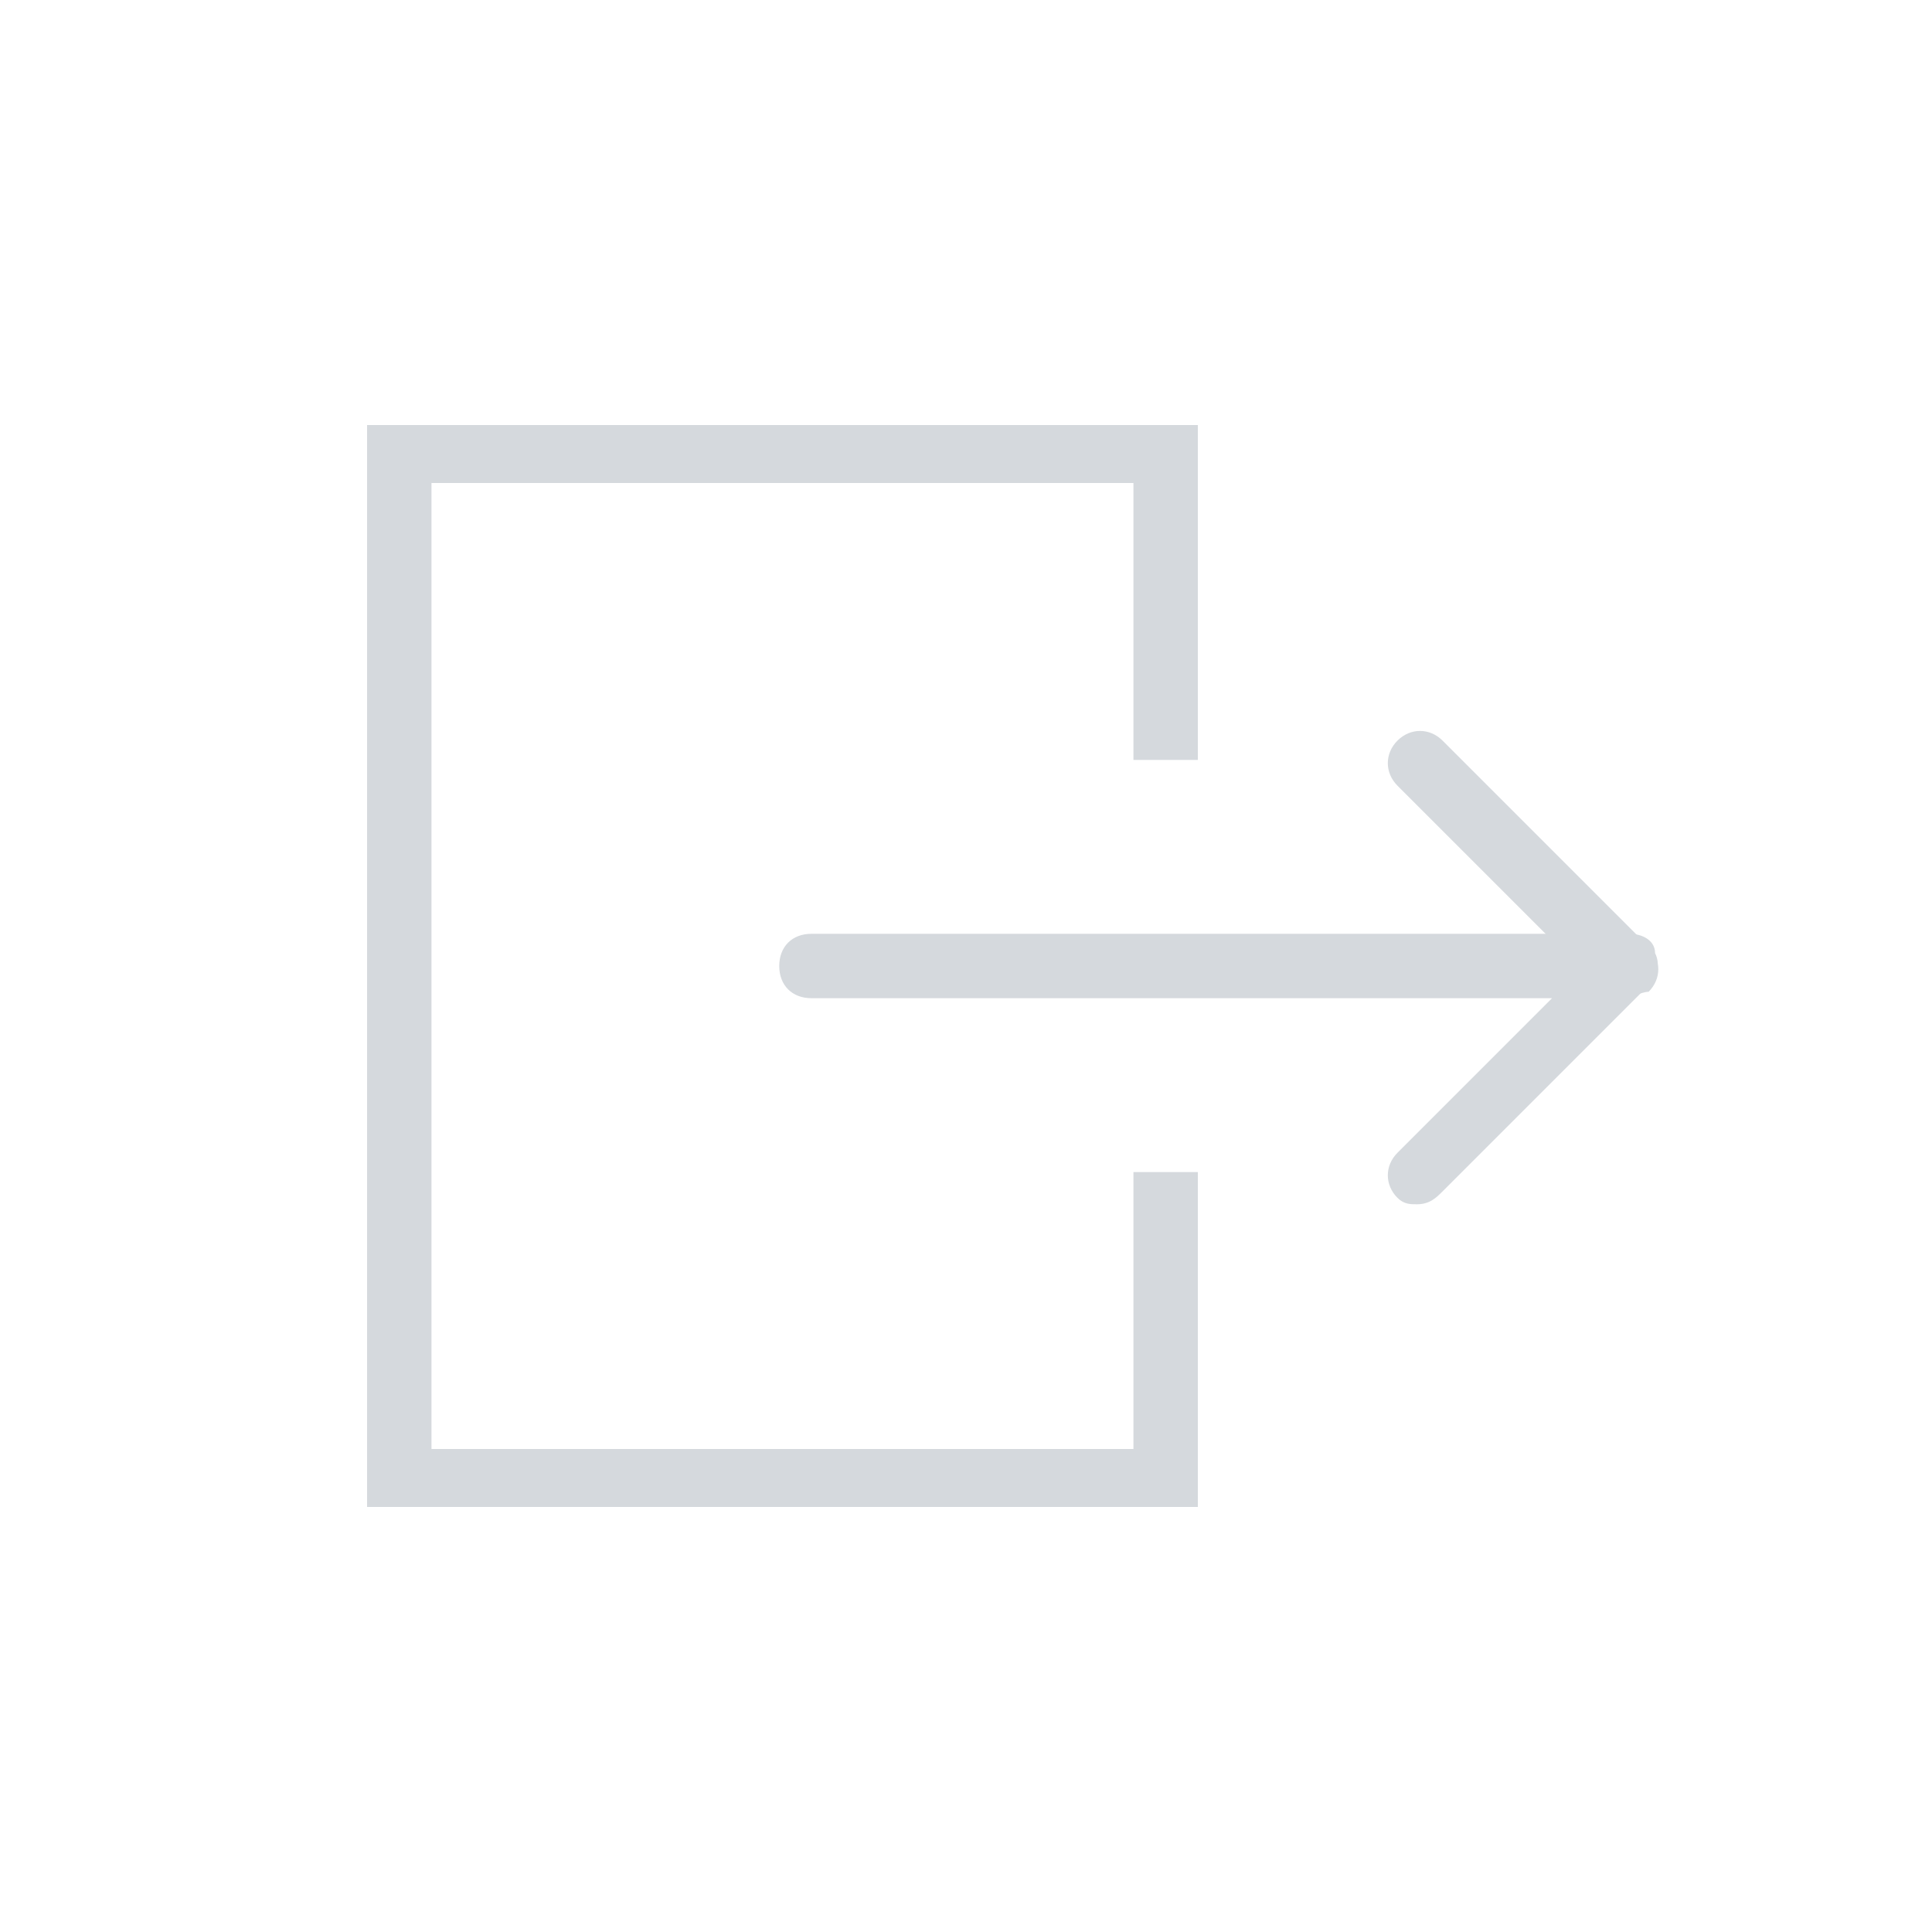 <?xml version="1.0" encoding="utf-8"?>
<!-- Generator: Adobe Illustrator 19.0.1, SVG Export Plug-In . SVG Version: 6.00 Build 0)  -->
<svg version="1.1" id="Layer_1" xmlns="http://www.w3.org/2000/svg" xmlns:xlink="http://www.w3.org/1999/xlink" x="0px" y="0px"
	 viewBox="-34 36 30 30" style="enable-background:new -34 36 30 30;" xml:space="preserve">
<style type="text/css">
	.st0{display:none;}
	.st1{display:inline;fill:#D5D9DD;}
	.st2{fill:#D5D9DD;}
</style>
<g class="st0">
	<rect x="-26" y="47" class="st1" width="3" height="1"/>
</g>
<g class="st0">
	<rect x="-15" y="47" class="st1" width="3" height="1"/>
</g>
<g>
	<path class="st2" d="M-62.5,39.5h-12.9c-0.9,0-1.6,0.7-1.6,1.5v20c0,0.9,0.7,1.5,1.5,1.5h12.9c0.9,0,1.5-0.7,1.5-1.5V41
		C-61,40.2-61.7,39.5-62.5,39.5z M-62,61c0,0.3-0.2,0.5-0.5,0.5h-12.9c-0.3,0-0.5-0.2-0.5-0.5v-8.5h14L-62,61L-62,61z M-62,51.5h-14
		V41c0-0.3,0.2-0.5,0.5-0.5h12.9c0.3,0,0.5,0.2,0.5,0.5L-62,51.5L-62,51.5z"/>
	<path class="st2" d="M-69,42.2c-2.1,0-3.7,1.7-3.7,3.7s1.7,3.7,3.7,3.7s3.7-1.7,3.7-3.7S-66.9,42.2-69,42.2z M-69,48.7
		c-1.5,0-2.7-1.2-2.7-2.7s1.2-2.7,2.7-2.7s2.7,1.2,2.7,2.7S-67.5,48.7-69,48.7z"/>
	<path class="st2" d="M-69.4,46.5l-0.9-0.9l-0.7,0.7l1.2,1.2c0.1,0.1,0.2,0.2,0.3,0.2c0.3,0,0.8-0.5,2.7-2.4l-0.7-0.7
		C-68.1,45.2-68.9,46-69.4,46.5z"/>
	<rect x="-73" y="54.5" class="st2" width="9" height="1"/>
	<rect x="-73" y="56.5" class="st2" width="9" height="1"/>
	<rect x="-73" y="58.5" class="st2" width="5" height="1"/>
</g>
<g>
	<g>
		<path class="st2" d="M-21.5,10.4h-6c-1,0-1.8-0.8-1.8-1.8v-6c0-1,0.8-1.8,1.8-1.8h6c1,0,1.8,0.8,1.8,1.8v6
			C-19.7,9.6-20.5,10.4-21.5,10.4z M-27.5,1.8c-0.4,0-0.8,0.4-0.8,0.8v6c0,0.4,0.4,0.8,0.8,0.8h6c0.4,0,0.8-0.4,0.8-0.8v-6
			c0-0.4-0.4-0.8-0.8-0.8H-27.5z"/>
	</g>
	<g>
		<path class="st2" d="M-10.5,10.4h-6c-1,0-1.8-0.8-1.8-1.8v-6c0-1,0.8-1.8,1.8-1.8h6c1,0,1.8,0.8,1.8,1.8v6
			C-8.7,9.6-9.5,10.4-10.5,10.4z M-16.5,1.8c-0.4,0-0.8,0.4-0.8,0.8v6c0,0.4,0.4,0.8,0.8,0.8h6c0.4,0,0.8-0.4,0.8-0.8v-6
			c0-0.4-0.4-0.8-0.8-0.8H-16.5z"/>
	</g>
	<g>
		<path class="st2" d="M-10.5,21.2h-6c-1,0-1.8-0.8-1.8-1.8v-6c0-1,0.8-1.8,1.8-1.8h6c1,0,1.8,0.8,1.8,1.8v6
			C-8.7,20.4-9.5,21.2-10.5,21.2z M-16.5,12.6c-0.4,0-0.8,0.4-0.8,0.8v6c0,0.4,0.4,0.8,0.8,0.8h6c0.4,0,0.8-0.4,0.8-0.8v-6
			c0-0.4-0.4-0.8-0.8-0.8H-16.5z"/>
	</g>
	<g>
		<path class="st2" d="M-21.5,21.2h-6c-1,0-1.8-0.8-1.8-1.8v-6c0-1,0.8-1.8,1.8-1.8h6c1,0,1.8,0.8,1.8,1.8v6
			C-19.7,20.4-20.5,21.2-21.5,21.2z M-27.5,12.6c-0.4,0-0.8,0.4-0.8,0.8v6c0,0.4,0.4,0.8,0.8,0.8h6c0.4,0,0.8-0.4,0.8-0.8v-6
			c0-0.4-0.4-0.8-0.8-0.8H-27.5z"/>
	</g>
</g>
<g>
	<path class="st2" d="M-10.1,86h-17.8c-0.6,0-1.1,0.5-1.1,1v14.8c0,0.3,0.1,0.6,0.4,0.7c0.2,0.2,0.5,0.3,0.8,0.3h17.8
		c0.6,0,1.1-0.5,1.1-1V87C-9,86.5-9.5,86-10.1,86z M-27.9,87h17.8C-10,87-10,87-10,87v14.2l-4.8-4.9c-0.6-0.6-1.5-0.6-2.1-0.1
		l-0.8,0.7c-0.2,0.2-0.6,0.2-0.8,0l-2.5-2.2c-0.3-0.3-0.7-0.4-1.2-0.4c-0.4,0-0.8,0.2-1.1,0.6l-4.8,6.1V87C-28,87-28,87-27.9,87z
		 M-10.7,101.9h-16.8l5-6.3c0.1-0.1,0.2-0.2,0.4-0.2c0.2,0,0.3,0,0.4,0.1l2.5,2.2c0.6,0.5,1.4,0.5,2,0l0.8-0.7
		c0.2-0.2,0.6-0.2,0.8,0L-10.7,101.9z"/>
	<path class="st2" d="M-23.8,93.3c1.1,0,2.1-0.9,2.1-2.1c0-1.1-0.9-2.1-2.1-2.1c-1.1,0-2.1,0.9-2.1,2.1
		C-25.8,92.4-24.9,93.3-23.8,93.3z M-23.8,90.1c0.6,0,1.1,0.5,1.1,1.1c0,0.6-0.5,1.1-1.1,1.1c-0.6,0-1.1-0.5-1.1-1.1
		C-24.9,90.6-24.4,90.1-23.8,90.1z"/>
</g>
<g>
	<g>
		<polygon class="st2" points="-15.4,59.4 -28.3,59.4 -28.3,42.6 -15.4,42.6 -15.4,47.8 -16.4,47.8 -16.4,43.5 -27.3,43.5 
			-27.3,58.5 -16.4,58.5 -16.4,54.2 -15.4,54.2 		"/>
	</g>
	<g>
		<path class="st2" d="M-12,54.7c-0.1,0-0.2,0-0.3-0.1c-0.2-0.2-0.2-0.5,0-0.7l2.4-2.4h-11.5c-0.3,0-0.5-0.2-0.5-0.5
			s0.2-0.5,0.5-0.5h12.7c0.2,0,0.4,0.1,0.4,0.3c0.1,0.2,0,0.4-0.1,0.5l-3.2,3.2C-11.7,54.6-11.8,54.7-12,54.7z"/>
	</g>
	<g>
		<path class="st2" d="M-8.8,51.5c-0.1,0-0.2,0-0.3-0.1l-3.2-3.2c-0.2-0.2-0.2-0.5,0-0.7c0.2-0.2,0.5-0.2,0.7,0l3.2,3.2
			c0.2,0.2,0.2,0.5,0,0.7C-8.5,51.4-8.7,51.5-8.8,51.5z"/>
	</g>
</g>
</svg>
